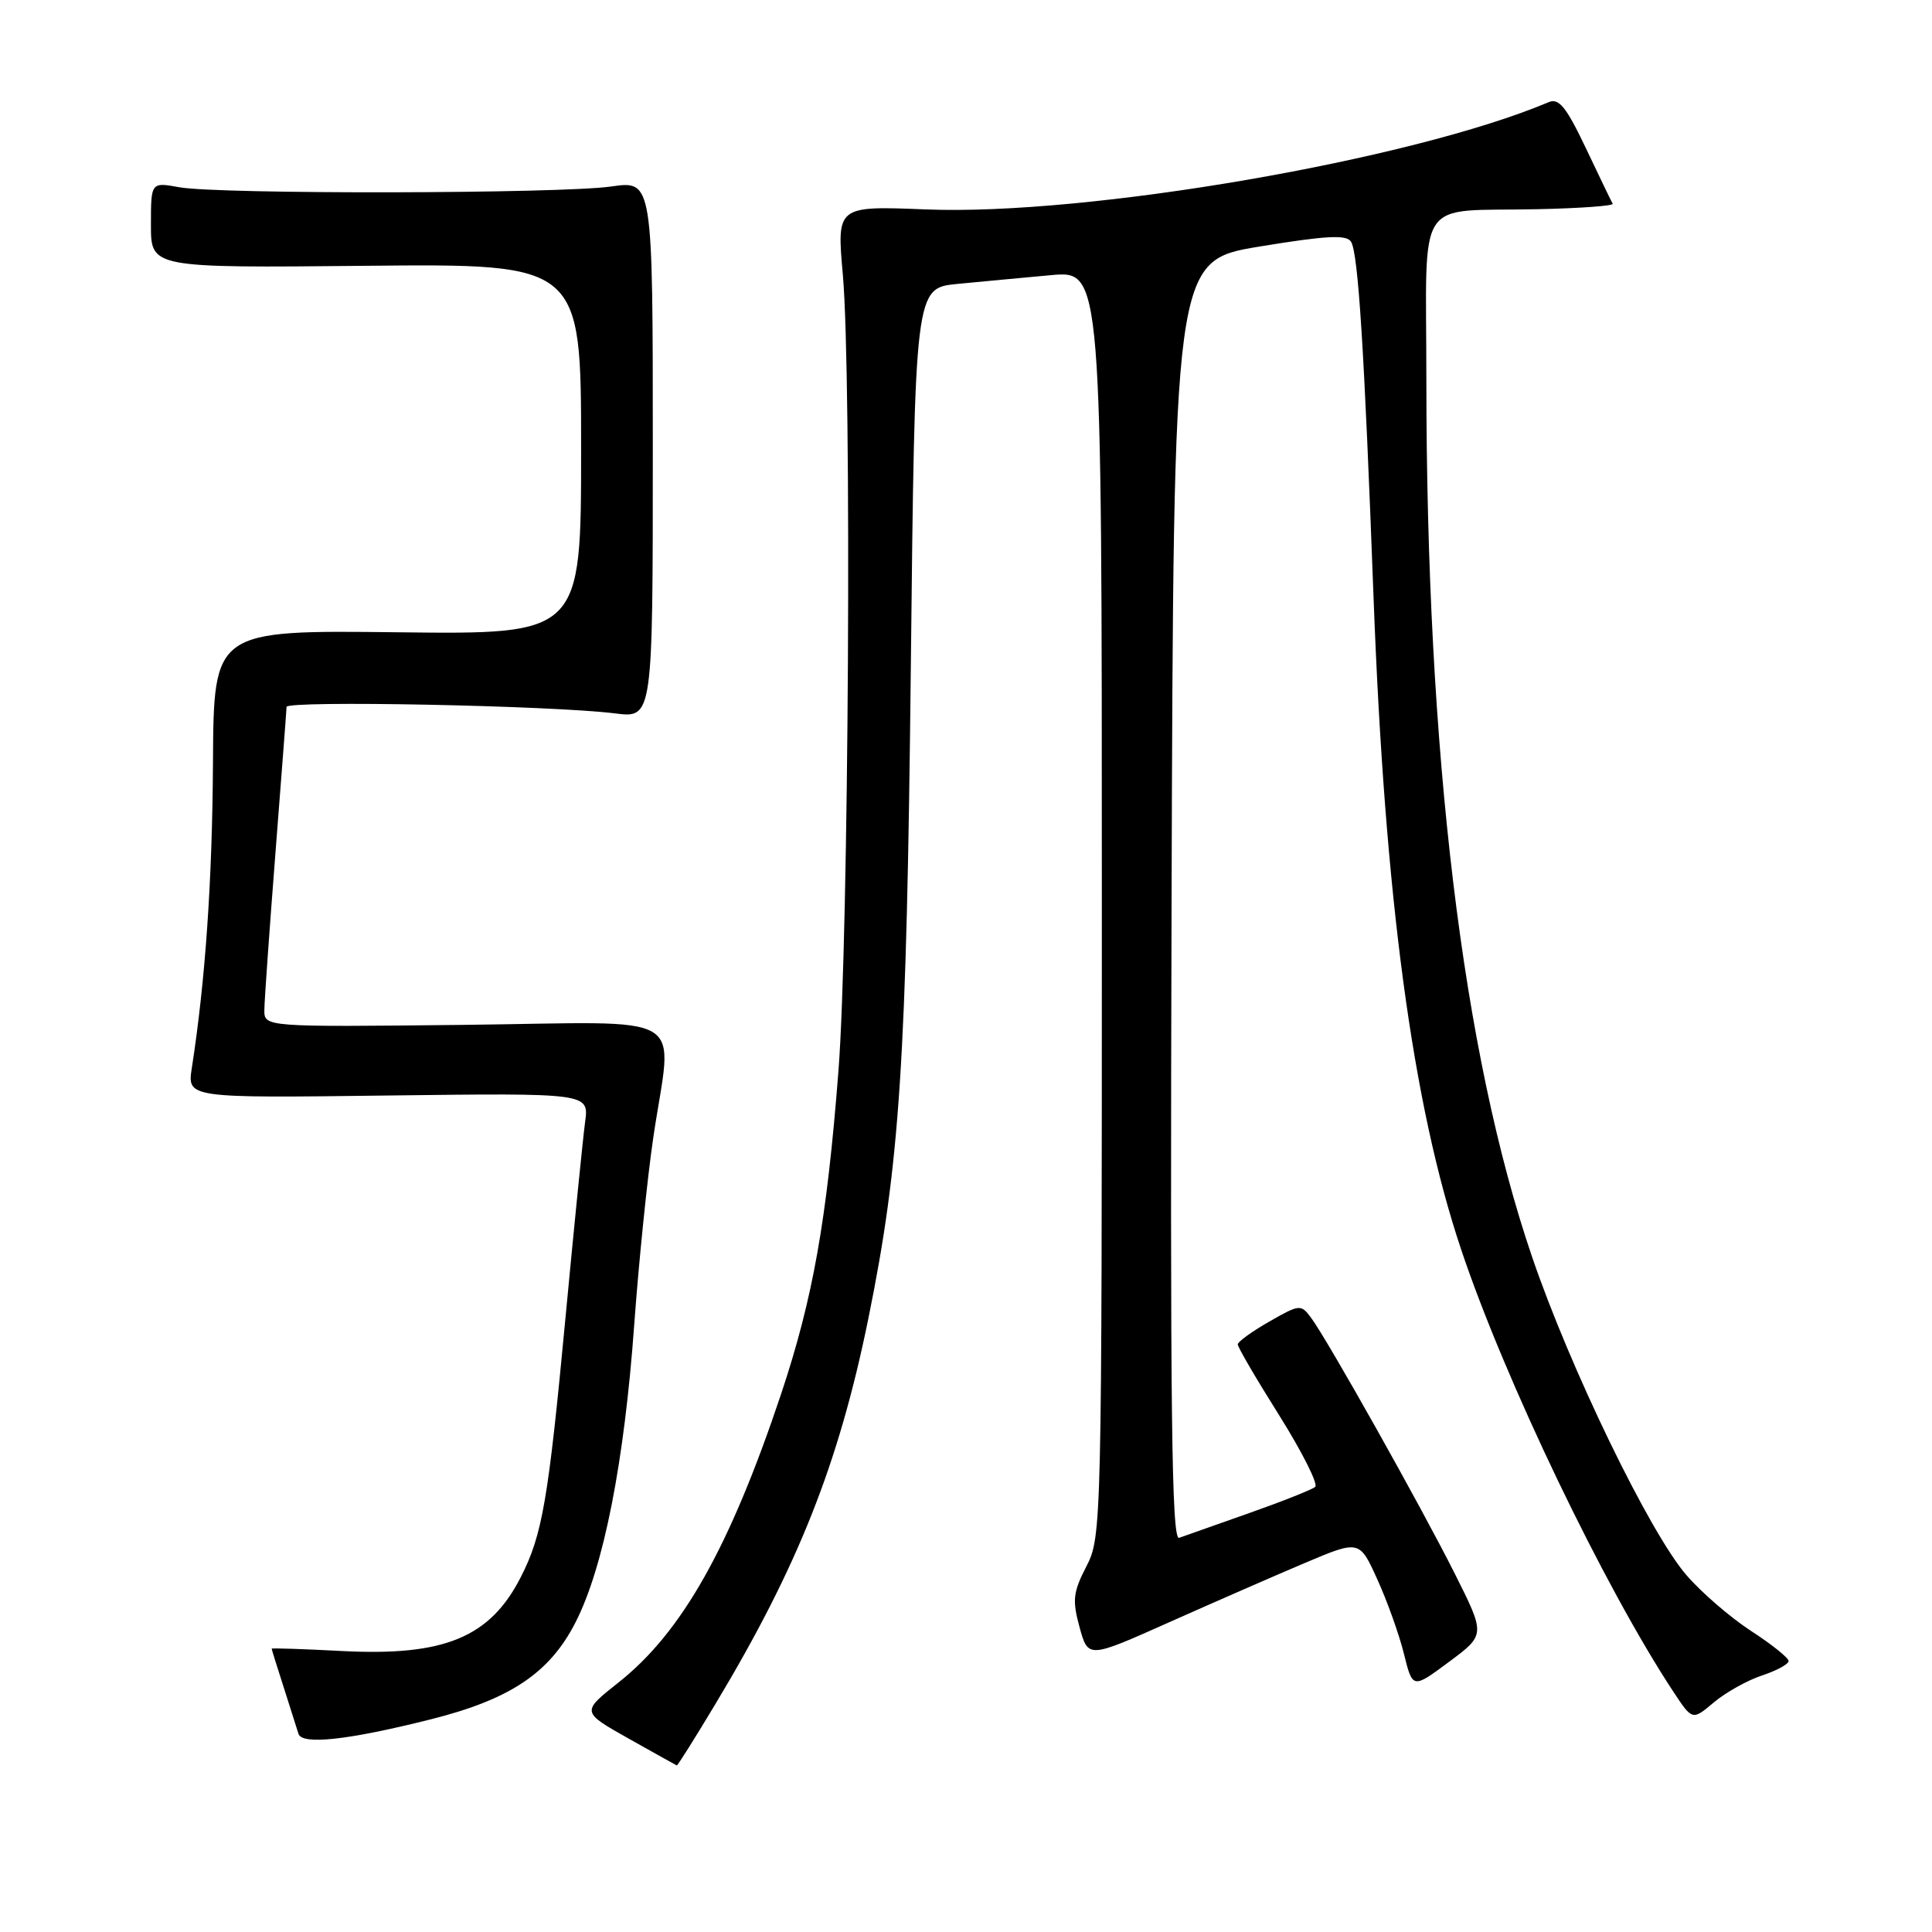 <?xml version="1.0" encoding="UTF-8" standalone="no"?>
<!DOCTYPE svg PUBLIC "-//W3C//DTD SVG 1.1//EN" "http://www.w3.org/Graphics/SVG/1.1/DTD/svg11.dtd" >
<svg xmlns="http://www.w3.org/2000/svg" xmlns:xlink="http://www.w3.org/1999/xlink" version="1.1" viewBox="0 0 256 256">
 <g >
 <path fill="currentColor"
d=" M 94.82 225.75 C 105.74 207.57 111.13 193.98 115.05 174.77 C 119.25 154.14 120.13 140.66 120.69 88.33 C 121.23 38.17 121.23 38.17 126.87 37.62 C 129.96 37.32 135.54 36.80 139.25 36.46 C 146.00 35.84 146.00 35.84 146.00 119.71 C 146.00 202.18 145.97 203.64 143.96 207.54 C 142.18 210.98 142.07 212.04 143.05 215.63 C 144.19 219.75 144.19 219.75 154.85 214.99 C 160.71 212.38 168.79 208.84 172.81 207.14 C 180.13 204.04 180.13 204.04 182.50 209.27 C 183.81 212.15 185.40 216.59 186.03 219.14 C 187.18 223.79 187.18 223.79 192.01 220.20 C 196.83 216.62 196.83 216.62 192.79 208.56 C 188.30 199.62 175.91 177.55 173.73 174.62 C 172.38 172.80 172.22 172.81 168.18 175.12 C 165.89 176.43 164.01 177.79 164.01 178.14 C 164.00 178.50 166.48 182.74 169.52 187.57 C 172.55 192.41 174.69 196.66 174.27 197.02 C 173.85 197.38 169.90 198.95 165.50 200.50 C 161.10 202.05 156.93 203.52 156.24 203.77 C 155.24 204.13 155.04 187.11 155.24 119.38 C 155.50 34.55 155.50 34.55 166.88 32.67 C 175.77 31.21 178.42 31.07 179.02 32.03 C 179.97 33.57 180.78 46.35 182.00 79.10 C 183.49 118.94 187.15 146.27 193.59 165.51 C 199.36 182.76 212.56 210.27 221.78 224.24 C 224.25 227.97 224.25 227.97 227.10 225.57 C 228.67 224.25 231.54 222.65 233.47 222.01 C 235.41 221.37 237.00 220.51 237.00 220.09 C 237.00 219.68 234.77 217.89 232.04 216.12 C 229.31 214.35 225.44 211.01 223.45 208.70 C 218.59 203.08 208.04 181.31 203.00 166.52 C 193.79 139.49 189.01 99.80 189.00 50.27 C 189.00 25.49 187.31 28.08 203.74 27.72 C 209.38 27.60 213.85 27.27 213.69 27.00 C 213.53 26.73 211.93 23.42 210.15 19.66 C 207.53 14.16 206.57 12.96 205.20 13.54 C 187.07 21.20 144.07 28.61 122.69 27.75 C 110.87 27.28 110.87 27.28 111.68 36.39 C 112.88 49.95 112.47 124.20 111.10 141.89 C 109.56 161.72 107.72 172.07 103.48 184.77 C 96.69 205.06 90.35 216.31 81.94 222.95 C 77.03 226.84 77.03 226.84 83.26 230.35 C 86.69 232.28 89.58 233.89 89.68 233.93 C 89.78 233.97 92.10 230.29 94.82 225.75 Z  M 57.00 227.84 C 67.60 225.19 72.83 221.69 76.26 214.97 C 79.98 207.70 82.72 193.81 84.04 175.50 C 84.64 167.25 85.77 156.12 86.56 150.76 C 89.08 133.66 92.09 135.45 61.50 135.80 C 35.00 136.09 35.00 136.09 35.03 133.80 C 35.04 132.53 35.71 123.17 36.50 113.00 C 37.29 102.83 37.96 94.13 37.97 93.67 C 38.00 92.79 73.12 93.48 81.50 94.53 C 86.50 95.16 86.50 95.16 86.50 59.54 C 86.50 23.92 86.50 23.92 81.00 24.71 C 74.25 25.68 28.93 25.76 23.75 24.81 C 20.00 24.13 20.00 24.13 20.00 29.81 C 20.00 35.50 20.00 35.50 48.50 35.22 C 77.00 34.94 77.00 34.94 77.00 59.50 C 77.00 84.07 77.00 84.07 52.66 83.78 C 28.32 83.50 28.32 83.50 28.22 101.00 C 28.13 116.69 27.22 129.86 25.42 141.50 C 24.80 145.50 24.80 145.50 51.43 145.16 C 78.05 144.83 78.05 144.83 77.53 148.66 C 77.25 150.77 76.08 162.40 74.94 174.50 C 72.65 198.82 71.87 203.38 69.00 208.99 C 64.93 216.97 58.87 219.47 45.35 218.77 C 40.21 218.50 36.00 218.36 36.00 218.46 C 36.00 218.56 36.71 220.86 37.59 223.57 C 38.46 226.28 39.34 229.06 39.55 229.74 C 40.01 231.24 46.09 230.58 57.00 227.84 Z "/>
</g>
</svg>